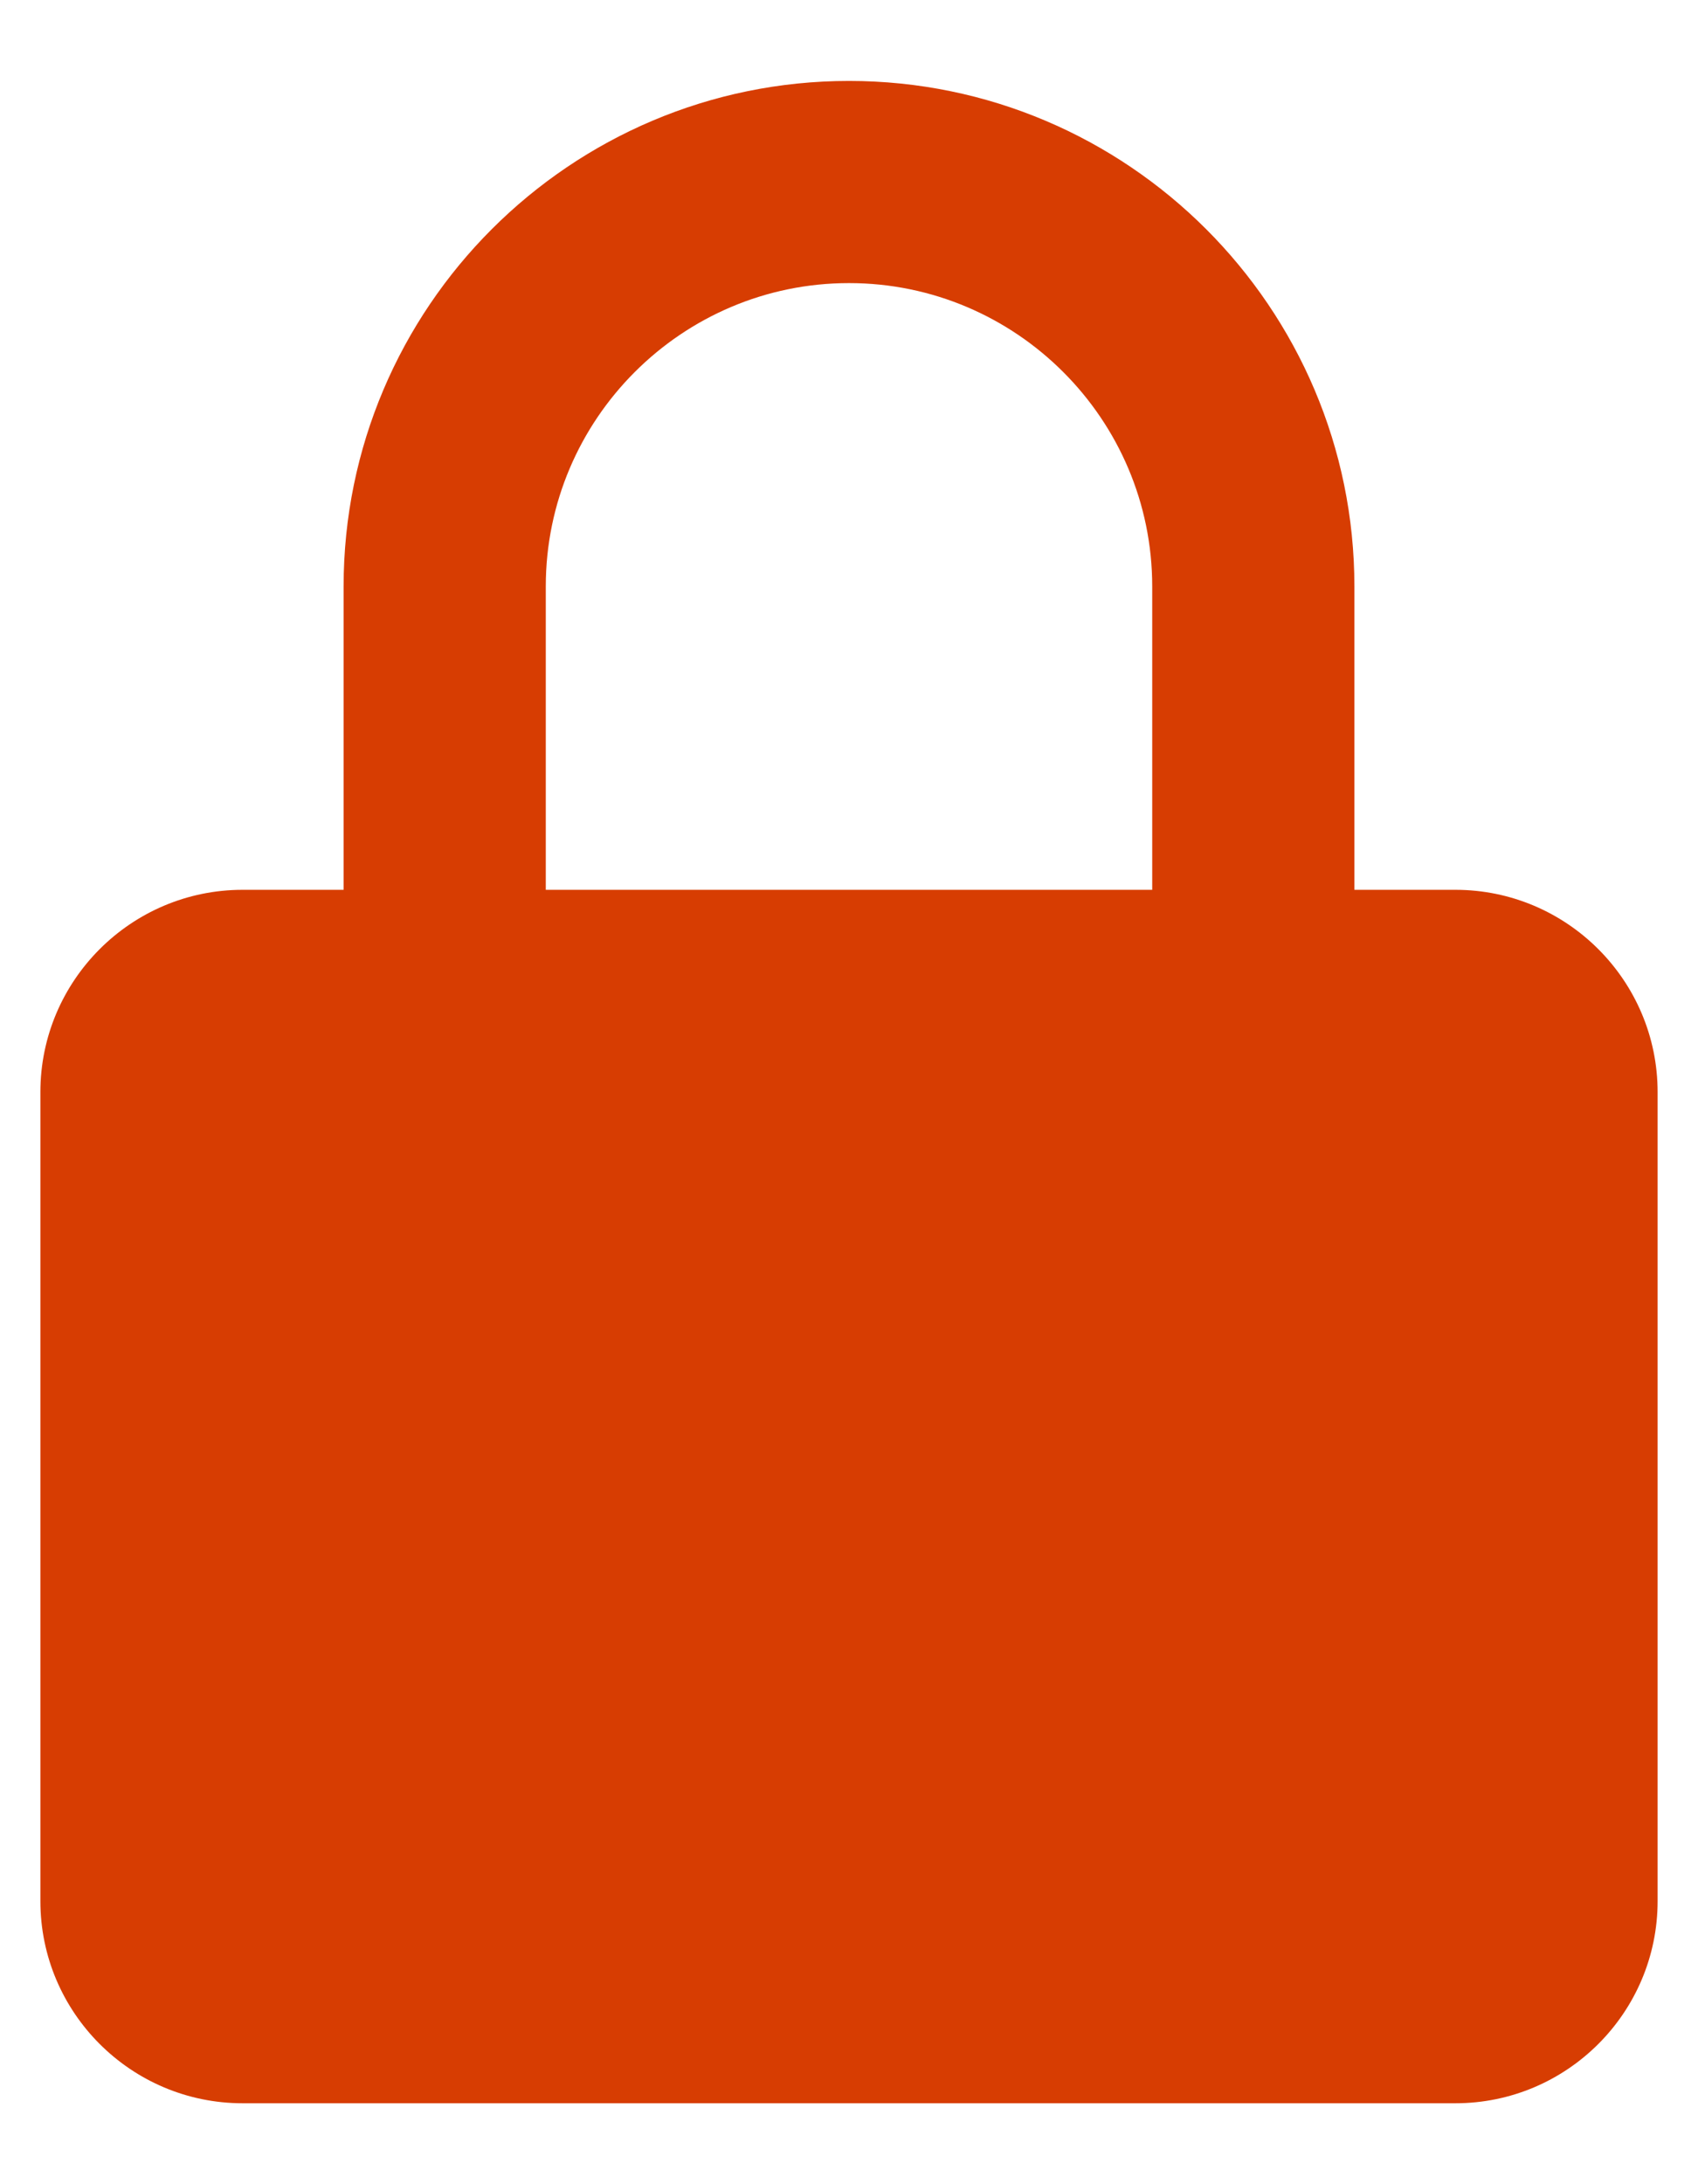 <svg width="14" height="18" viewBox="0 0 14 18" fill="none" xmlns="http://www.w3.org/2000/svg">
  <path d="M13.667 9C13.667 8.081 12.919 7.333 12 7.333H11.167V4.833C11.167 2.536 9.297 0.667 7 0.667C4.702 0.667 2.833 2.536 2.833 4.833V7.333H2C1.081 7.333 0.333 8.081 0.333 9V15.667C0.333 16.586 1.081 17.333 2 17.333H12C12.919 17.333 13.667 16.586 13.667 15.667V9ZM4.5 4.833C4.5 3.455 5.622 2.333 7 2.333C8.378 2.333 9.5 3.455 9.5 4.833V7.333H4.5V4.833Z" fill="#D73D02"/>
</svg>
